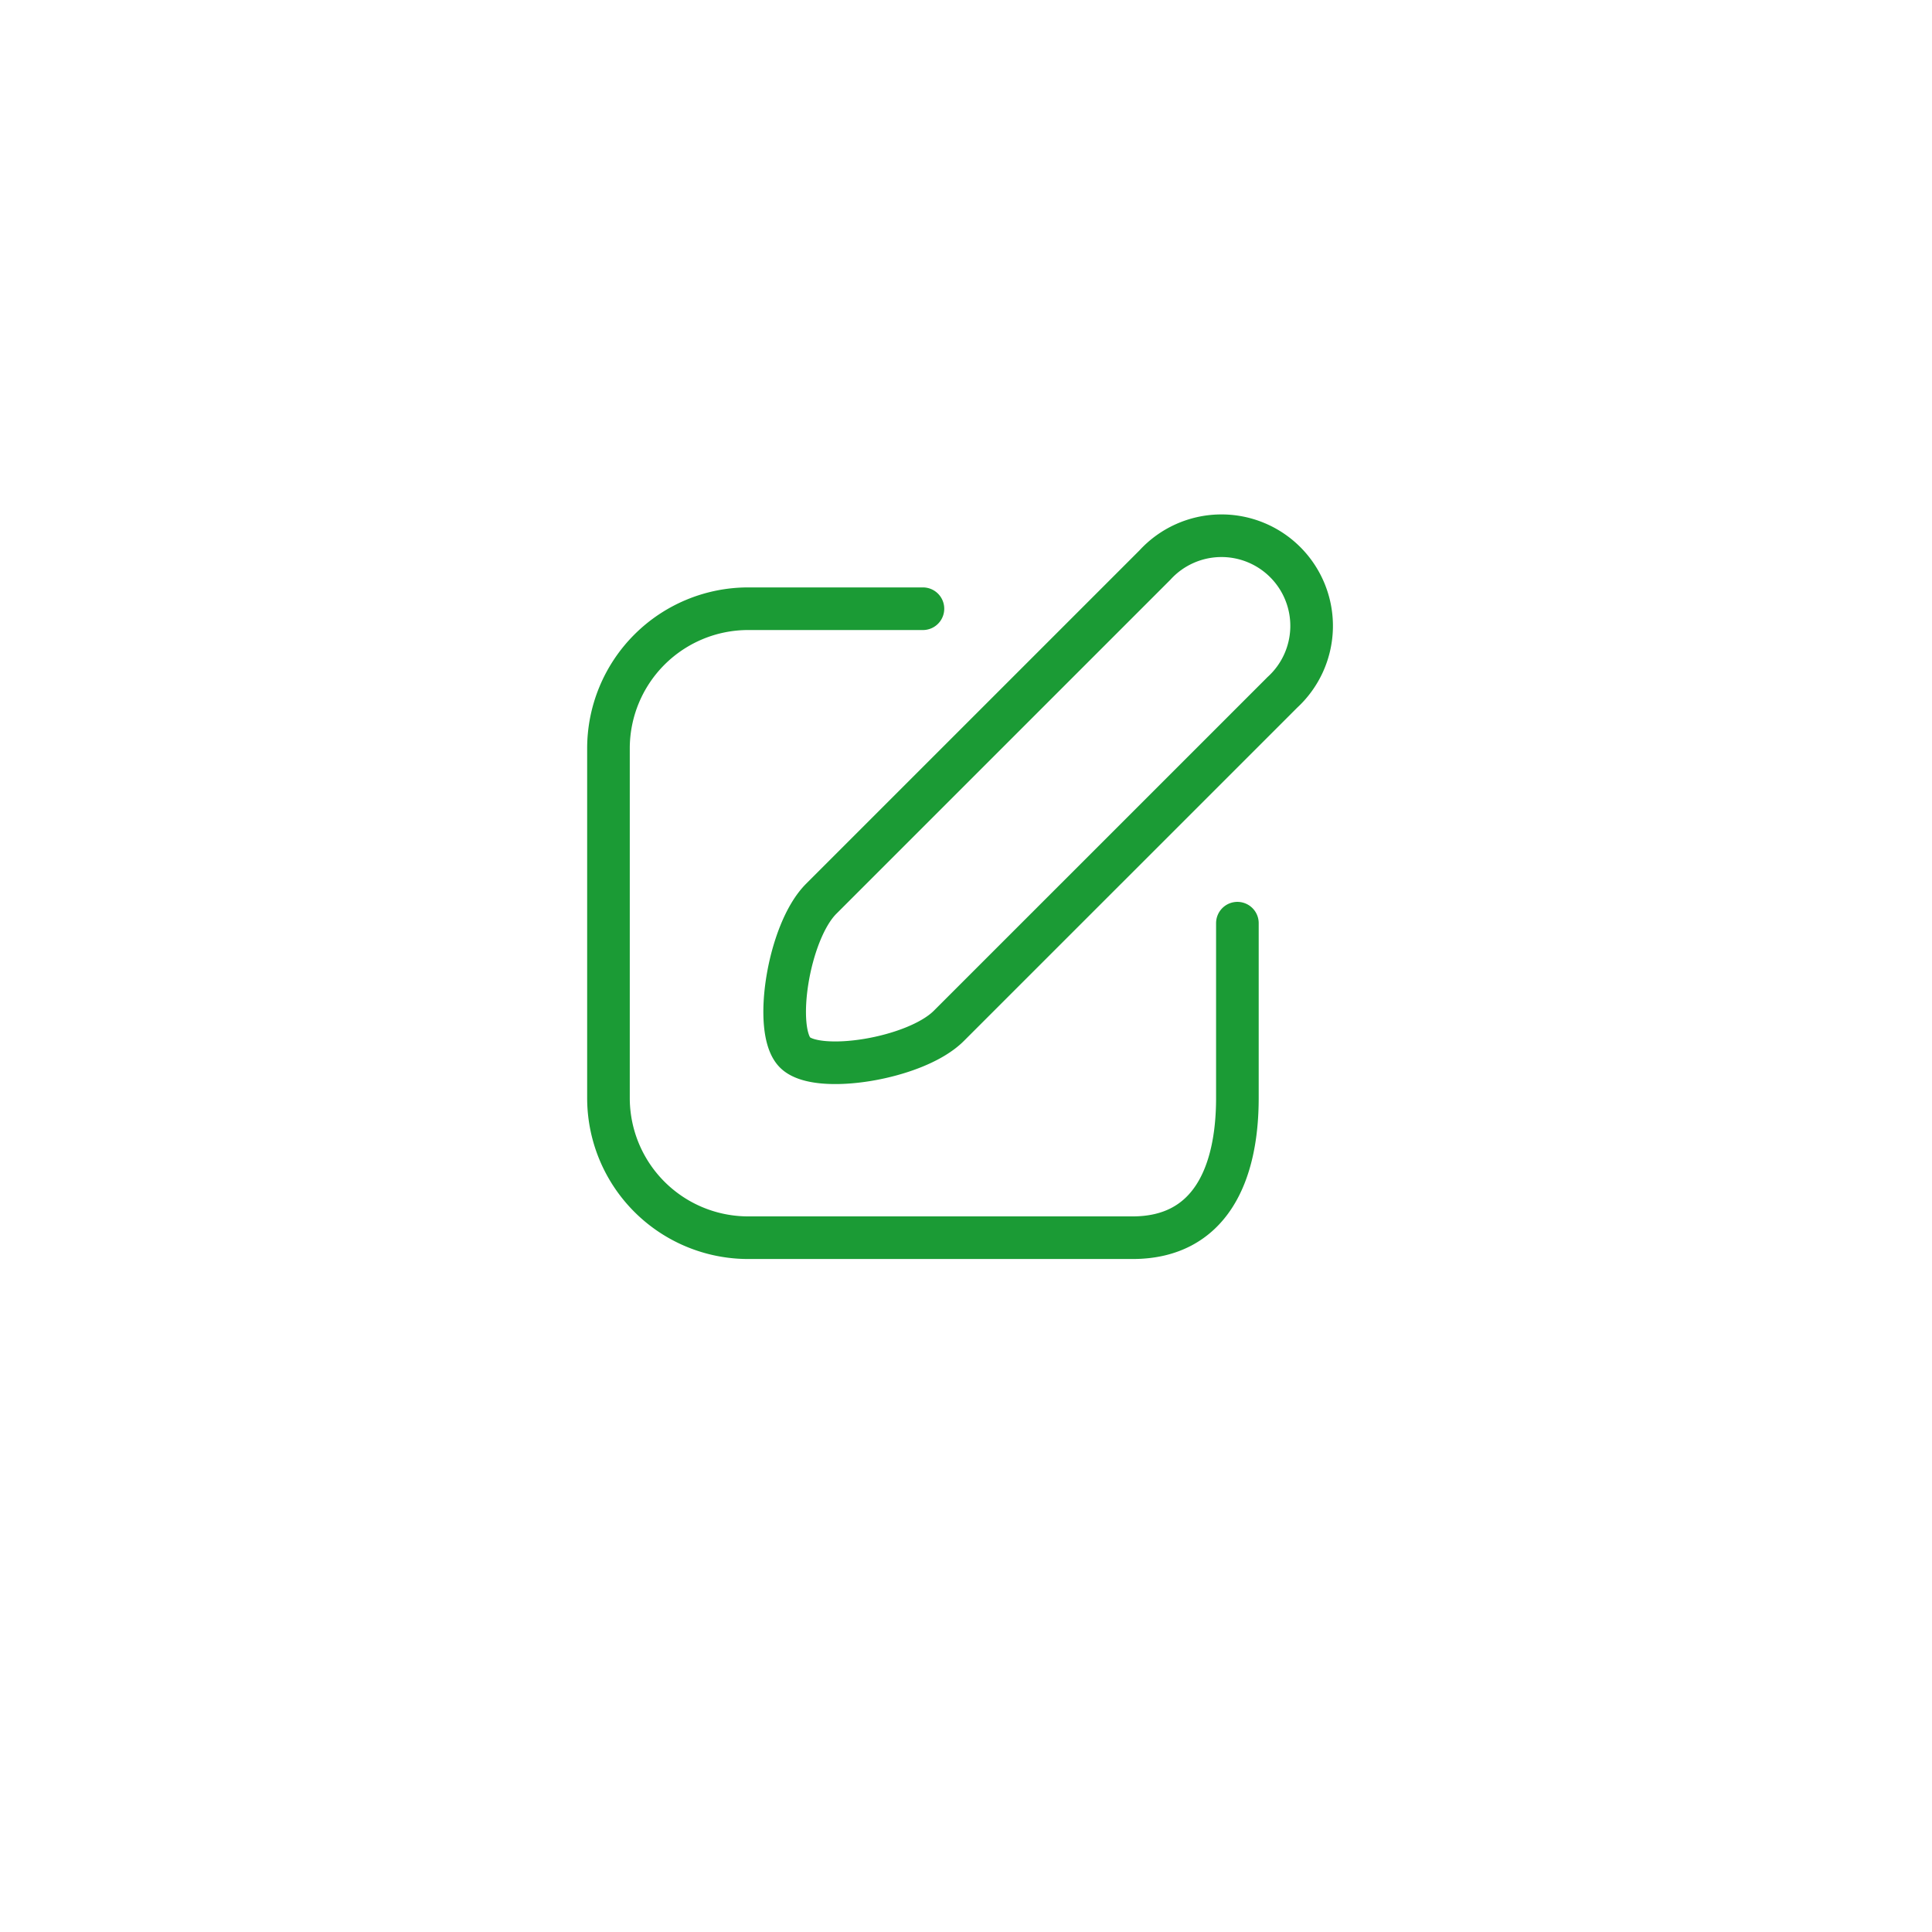 <svg xmlns="http://www.w3.org/2000/svg" xmlns:xlink="http://www.w3.org/1999/xlink" width="68" height="68" viewBox="0 0 68 68">
  <defs>
    <filter id="Ellipse_129" x="0" y="0" width="68" height="68" filterUnits="userSpaceOnUse">
      <feOffset dy="3" input="SourceAlpha"/>
      <feGaussianBlur stdDeviation="3" result="blur"/>
      <feFlood flood-opacity="0.161"/>
      <feComposite operator="in" in2="blur"/>
      <feComposite in="SourceGraphic"/>
    </filter>
  </defs>
  <g id="Group_54046" data-name="Group 54046" transform="translate(-1553 -491)">
    <g transform="matrix(1, 0, 0, 1, 1553, 491)" filter="url(#Ellipse_129)">
      <circle id="Ellipse_129-2" data-name="Ellipse 129" cx="25" cy="25" r="25" transform="translate(9 6)" fill="#fff"/>
    </g>
    <g id="edit-3-svgrepo-com" transform="translate(1574.416 509.859)">
      <path id="Path_79042" data-name="Path 79042" d="M24.552,7.431,12.819,19.163c-1.168,1.168-4.636,1.709-5.411.935s-.246-4.243.922-5.411L20.075,2.942a3.173,3.173,0,1,1,4.476,4.489Z" transform="translate(-0.841 -1.913)" fill="none" stroke="#1b9b35" stroke-linecap="round" stroke-linejoin="round" stroke-width="1.5"/>
      <path id="Path_79043" data-name="Path 79043" d="M13.068,4H6.919A4.919,4.919,0,0,0,2,8.919v12.3a4.919,4.919,0,0,0,4.919,4.919H20.447c2.718,0,3.689-2.214,3.689-4.919V15.068" transform="translate(-2 -1.434)" fill="none" stroke="#1b9b35" stroke-linecap="round" stroke-linejoin="round" stroke-width="1.5"/>
    </g>
  </g>
</svg>
